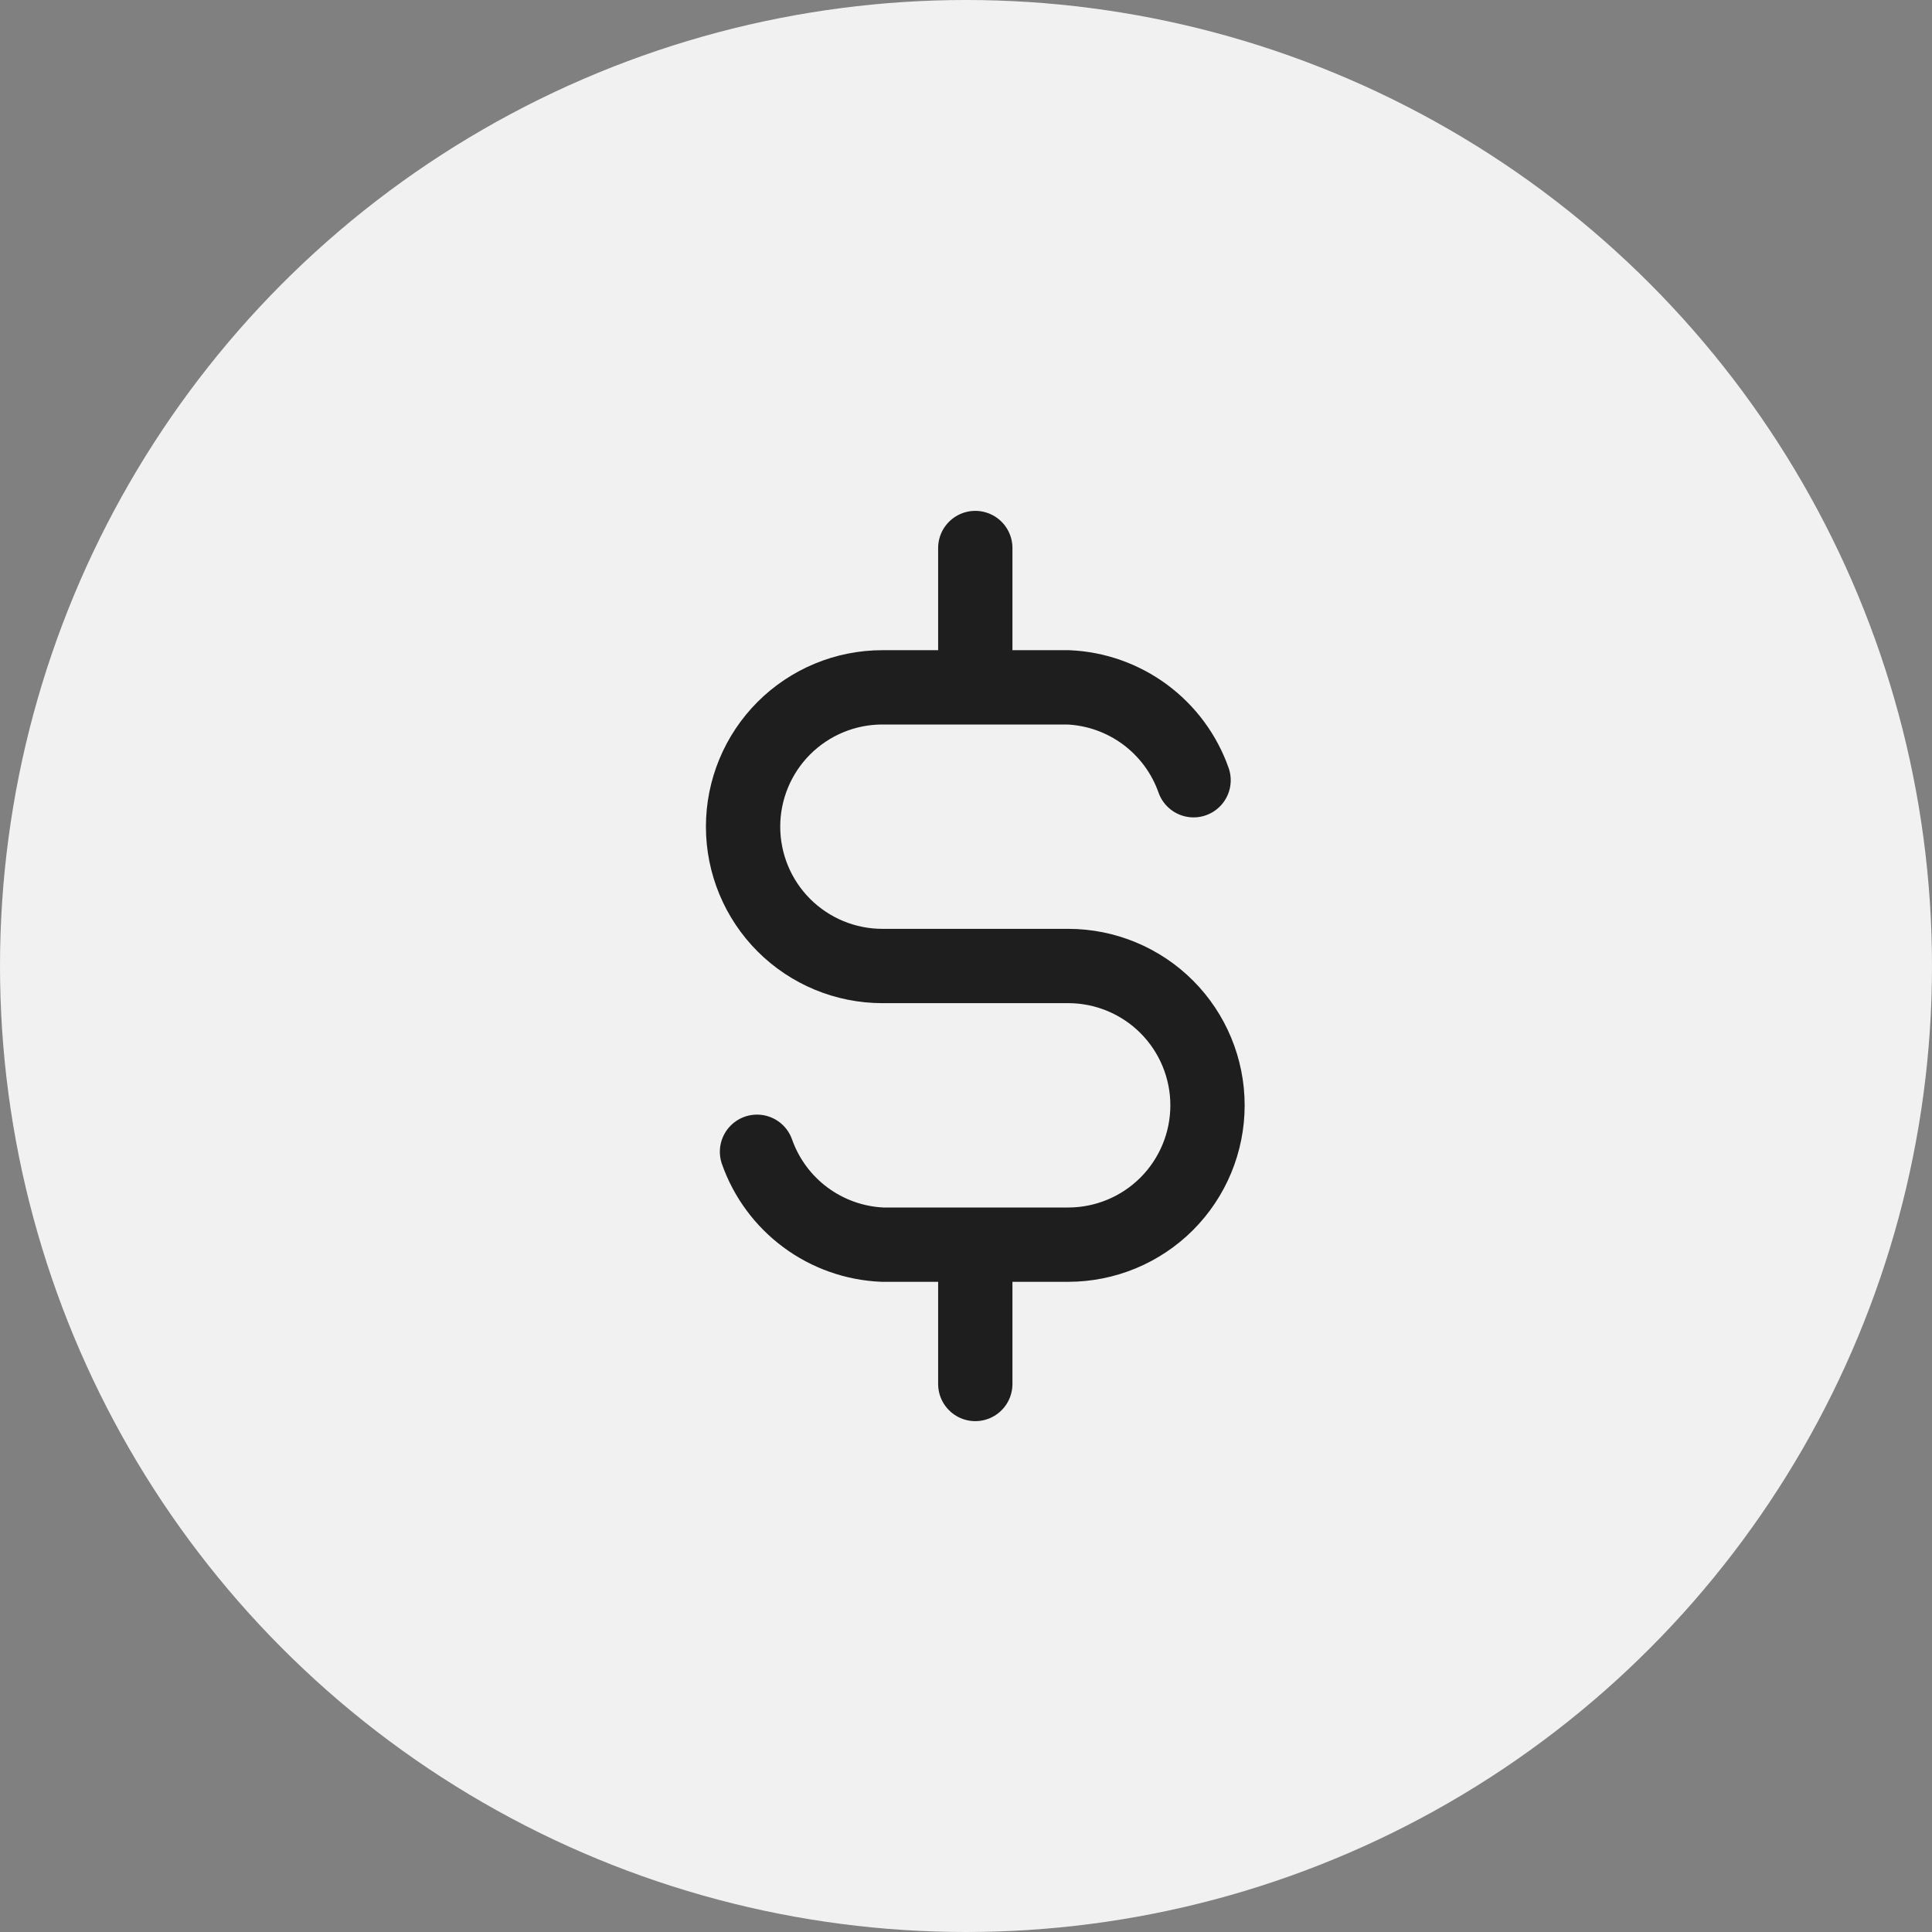 <svg width="52" height="52" viewBox="0 0 52 52" fill="none" xmlns="http://www.w3.org/2000/svg">
<rect x="0" y="0" width="52" height="52" fill="#808080" stroke="none"/>
<circle cx="26" cy="26" r="26" fill="#F1F1F1"/>
<path d="M32.125 21C31.876 20.294 31.422 19.679 30.82 19.233C30.219 18.788 29.498 18.532 28.75 18.5H23.75C22.755 18.5 21.802 18.895 21.098 19.598C20.395 20.302 20 21.255 20 22.25C20 23.245 20.395 24.198 21.098 24.902C21.802 25.605 22.755 26 23.75 26H28.75C29.745 26 30.698 26.395 31.402 27.098C32.105 27.802 32.5 28.755 32.5 29.75C32.5 30.745 32.105 31.698 31.402 32.402C30.698 33.105 29.745 33.5 28.75 33.5H23.75C23.002 33.468 22.281 33.212 21.68 32.767C21.078 32.321 20.624 31.706 20.375 31M26.25 14.75V18.5M26.25 33.5V37.25" stroke="#1E1E1E" stroke-width="2" stroke-linecap="round" stroke-linejoin="round"/>
</svg>
